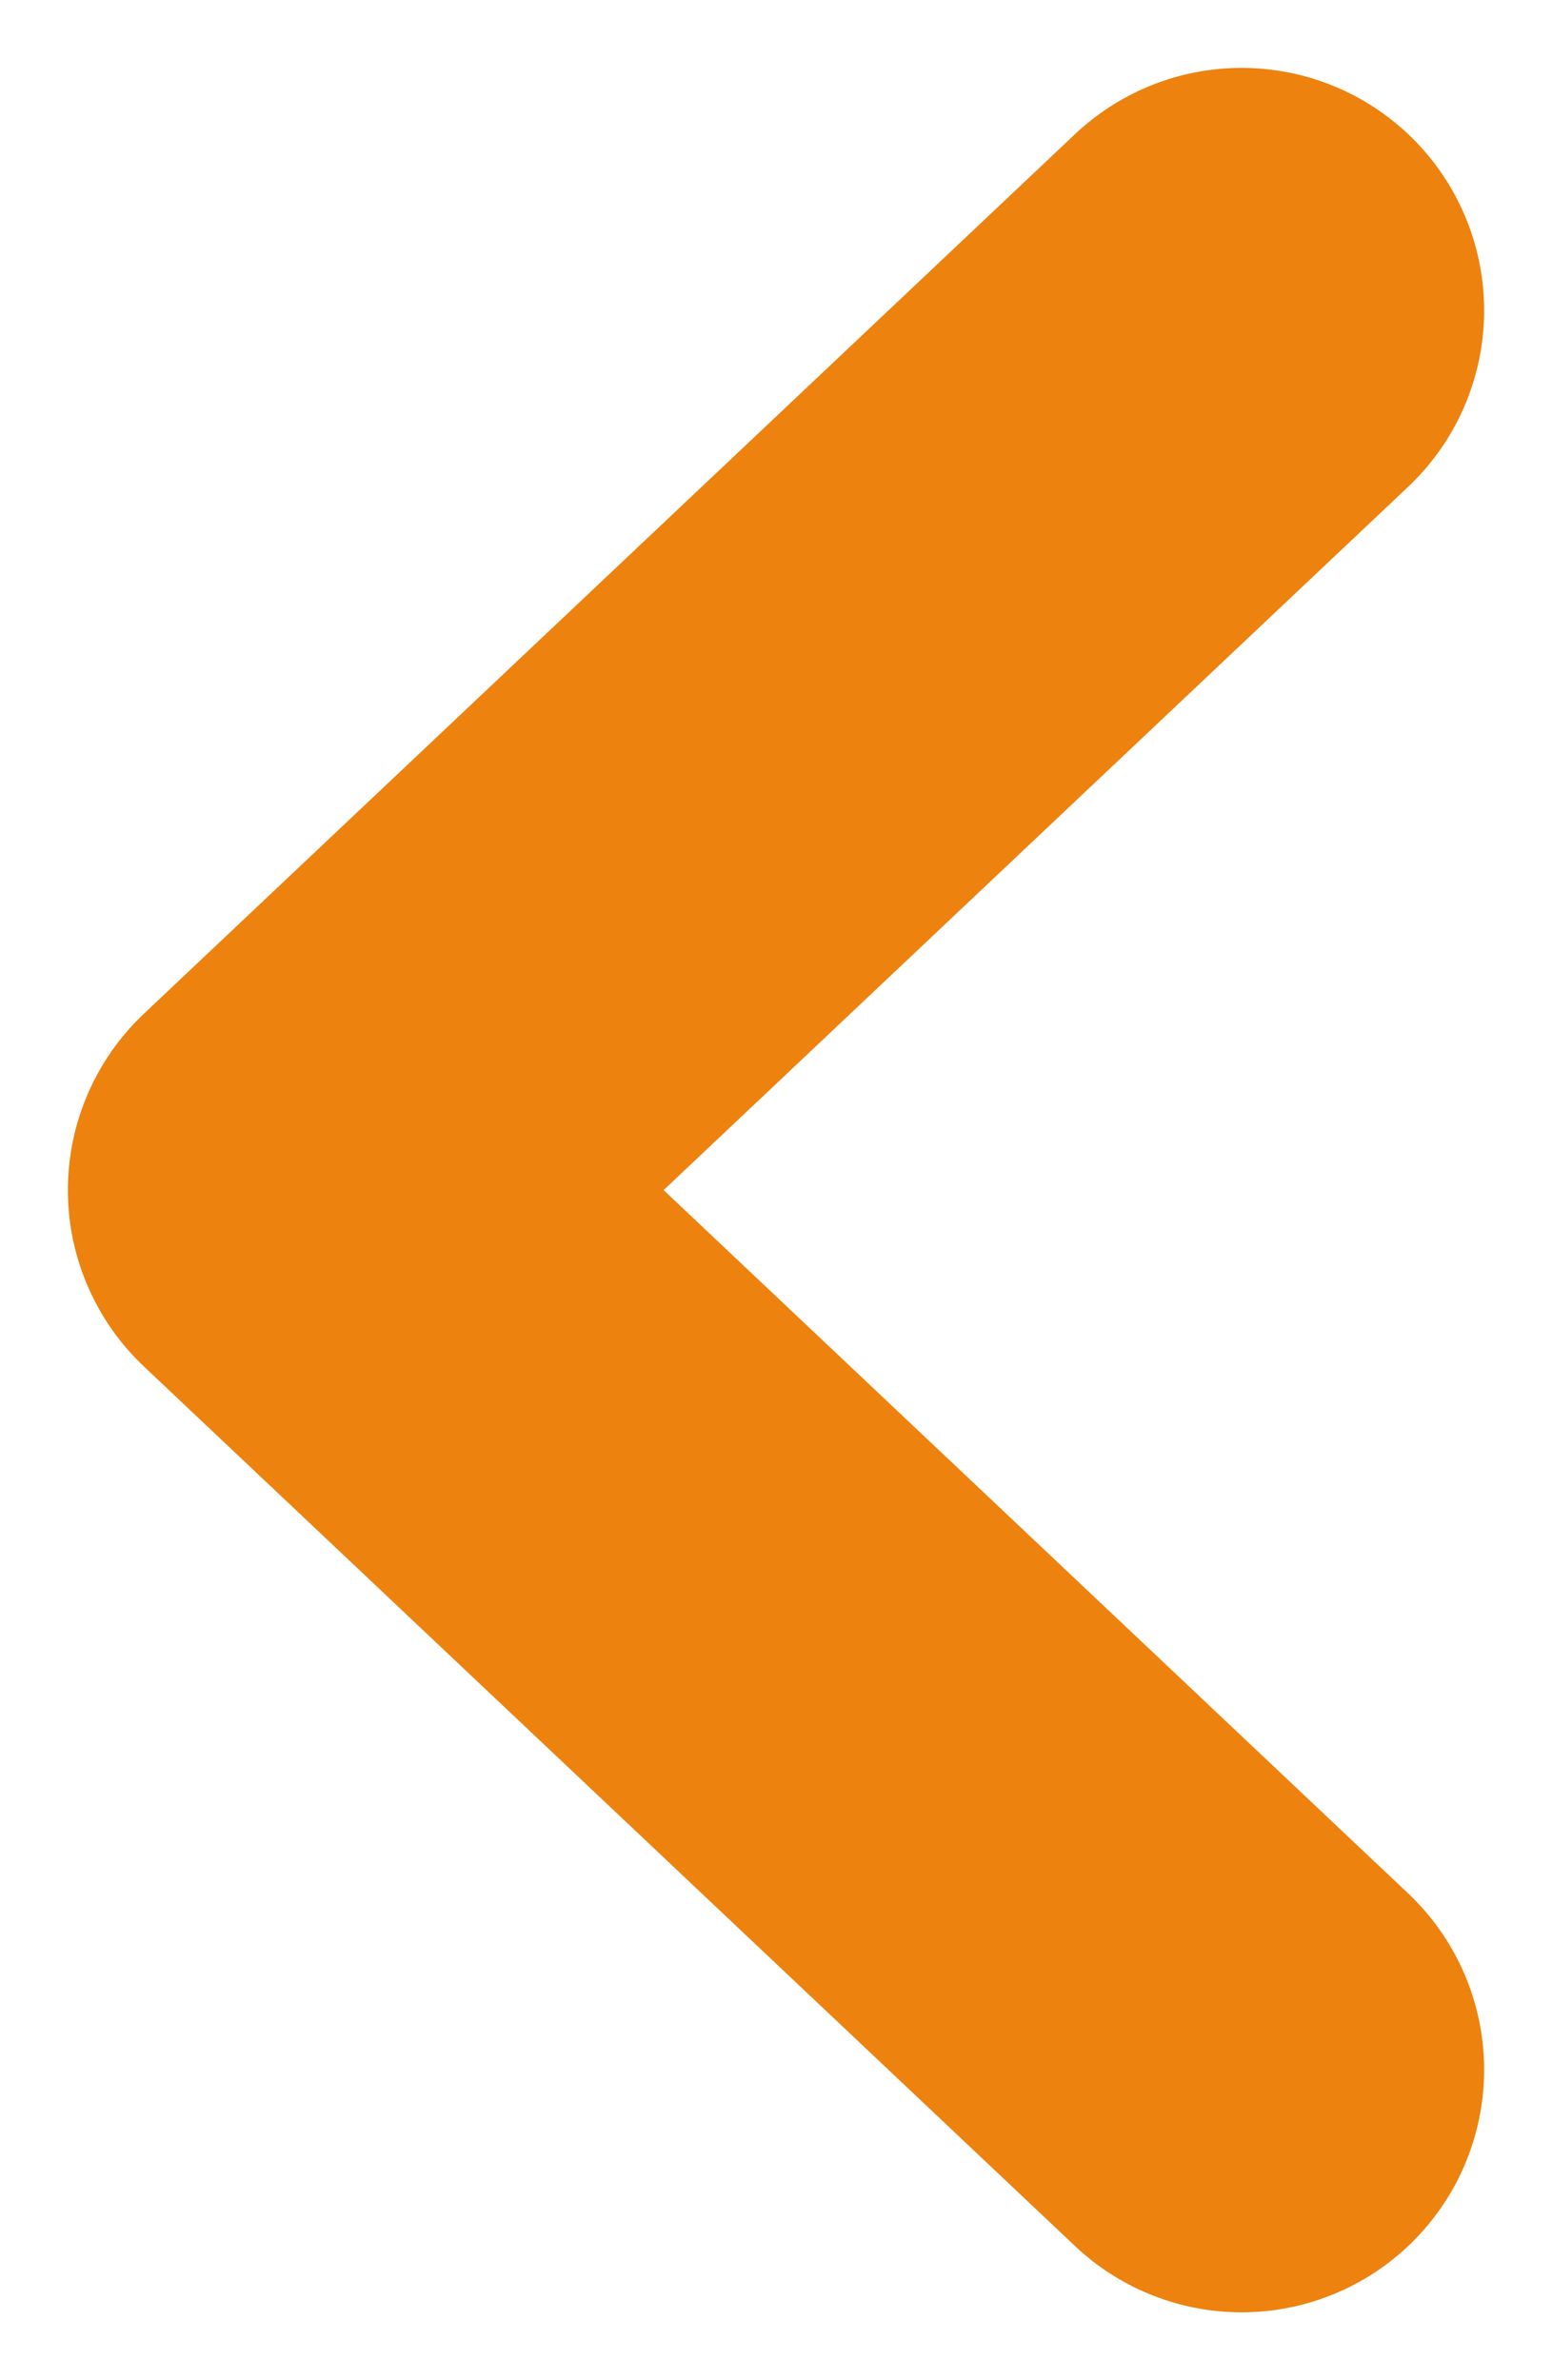 <svg width="15" height="23" viewBox="0 0 15 23" fill="none" xmlns="http://www.w3.org/2000/svg">
<path d="M12 3L3 11.5L12 20" stroke="#ED820E" stroke-width="4.688" stroke-linecap="round" stroke-linejoin="round"/>
</svg>
